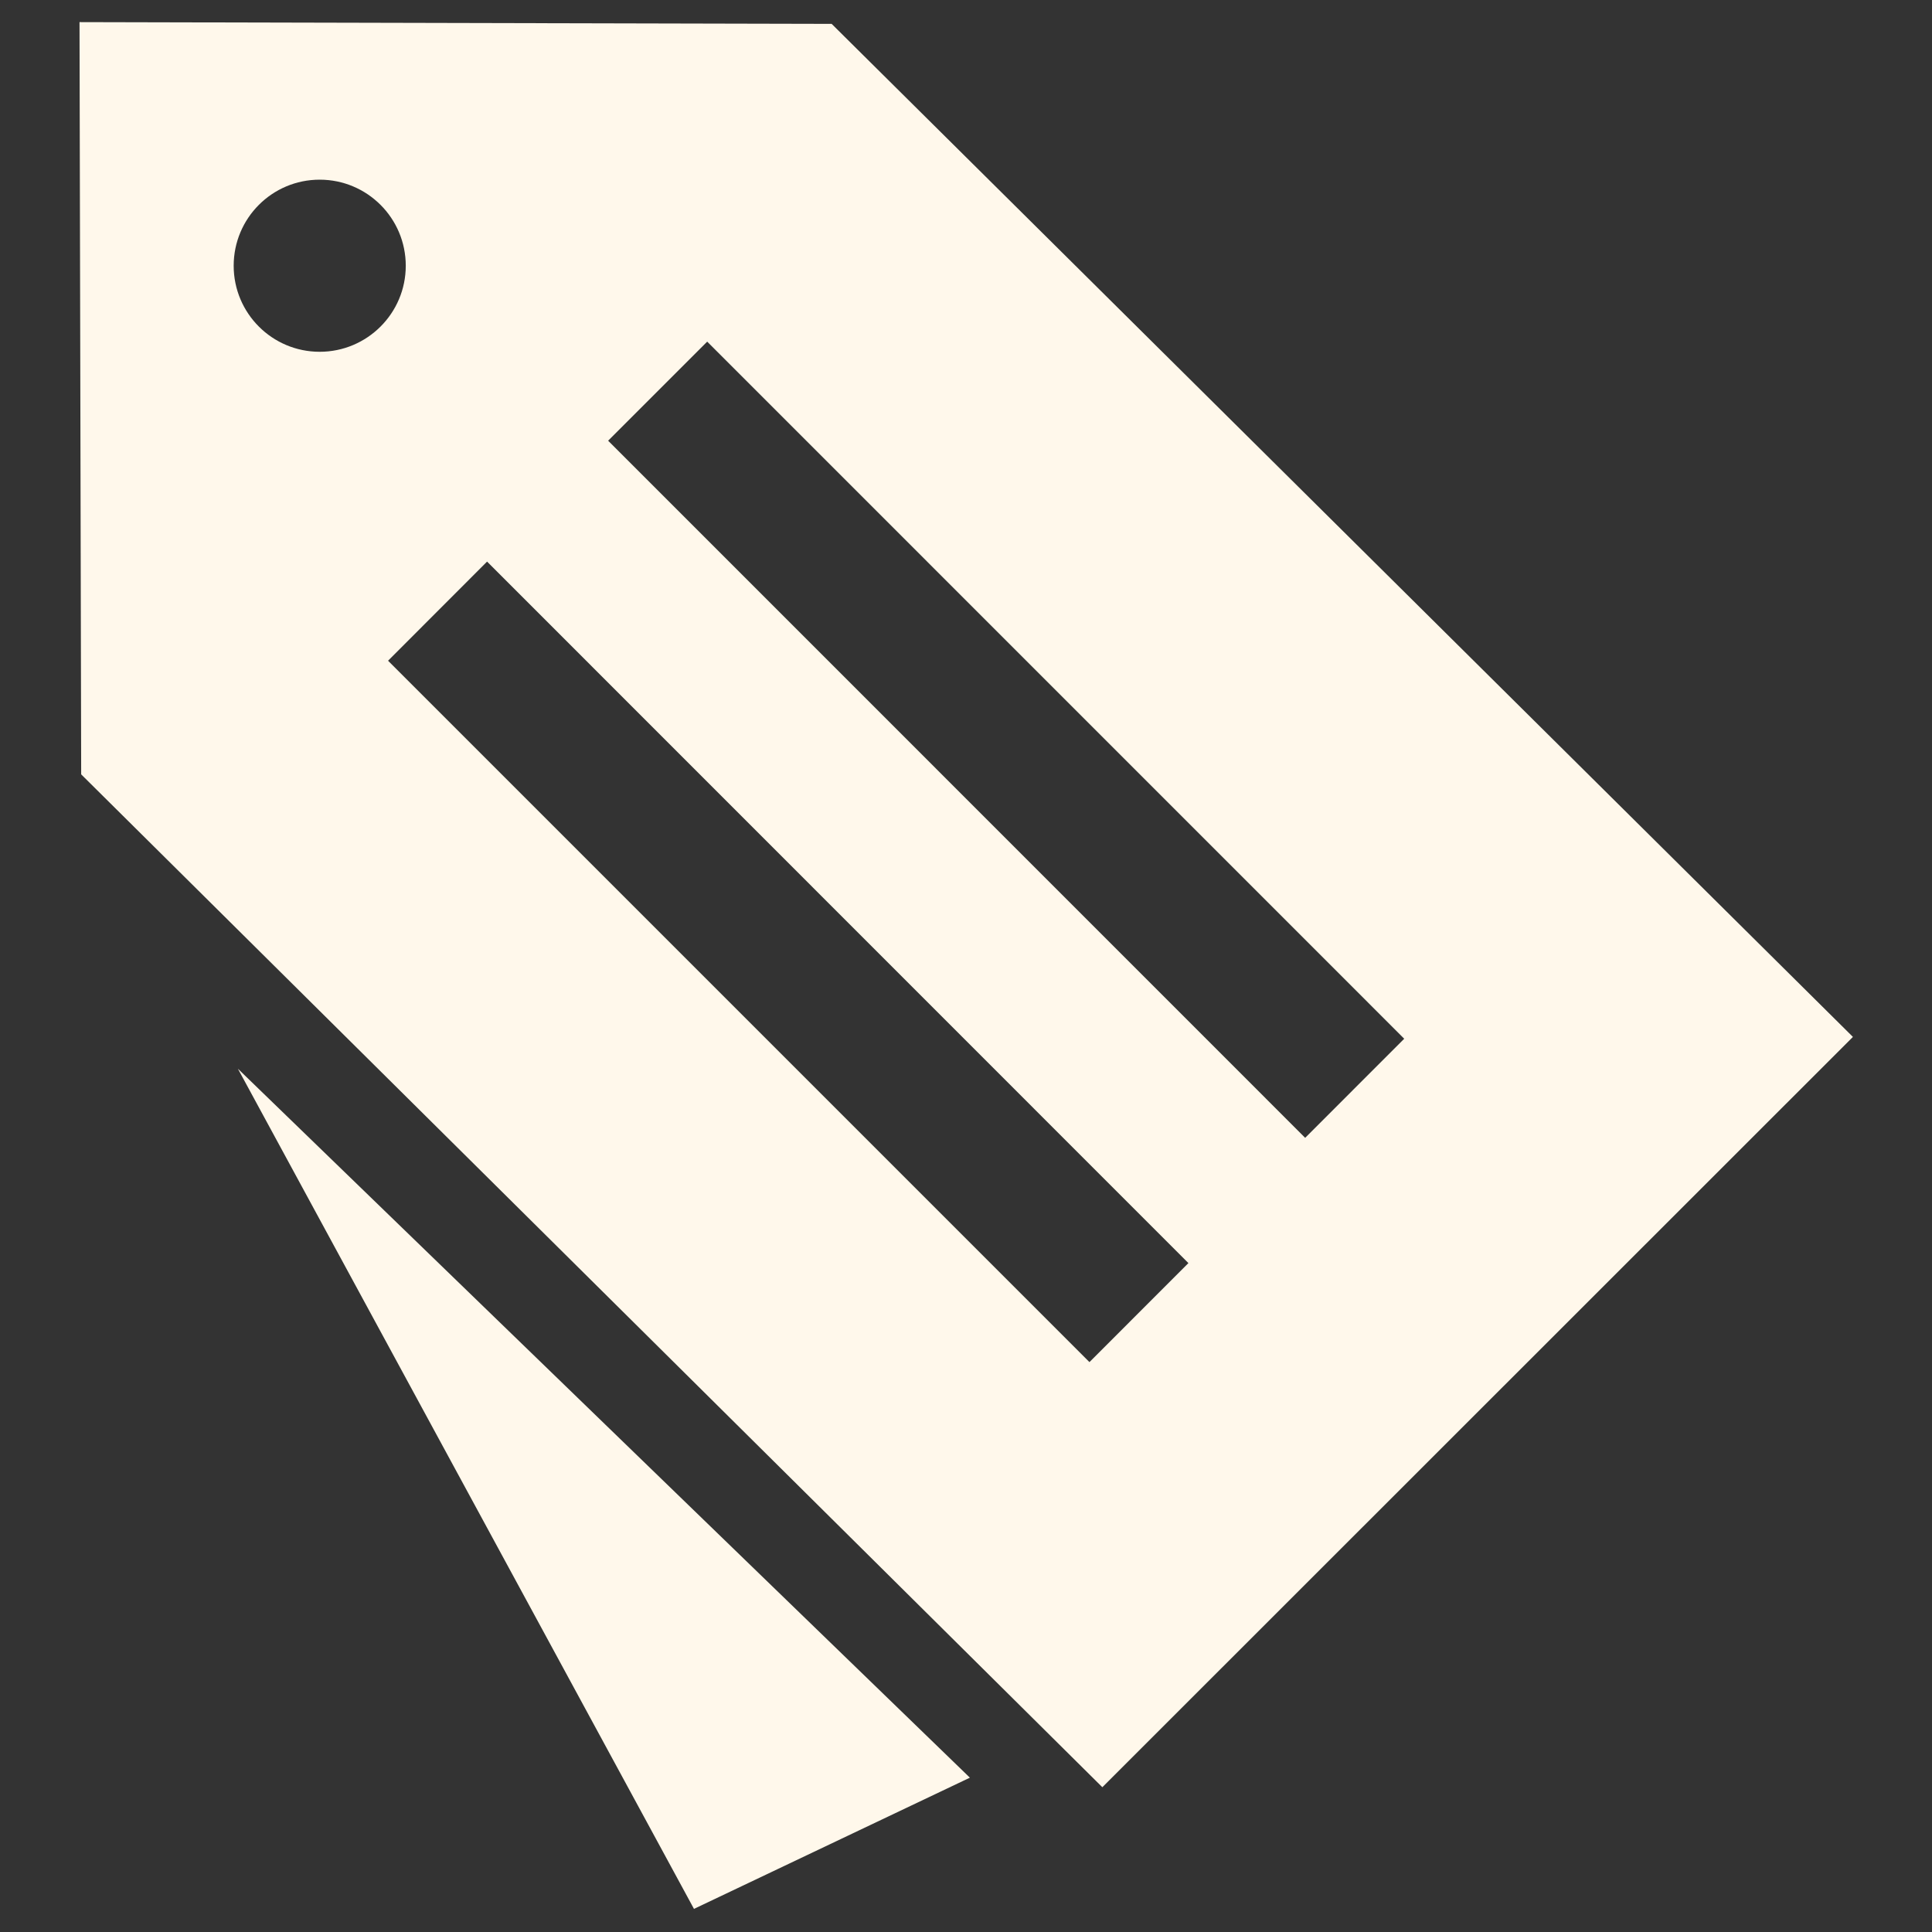 <?xml version="1.0" encoding="UTF-8" standalone="no"?>
<!-- Created with Inkscape (http://www.inkscape.org/) -->

<svg
   xmlns:dc="http://purl.org/dc/elements/1.1/"
   xmlns:cc="http://creativecommons.org/ns#"
   xmlns:rdf="http://www.w3.org/1999/02/22-rdf-syntax-ns#"
   xmlns:svg="http://www.w3.org/2000/svg"
   xmlns="http://www.w3.org/2000/svg"
   xmlns:sodipodi="http://sodipodi.sourceforge.net/DTD/sodipodi-0.dtd"
   xmlns:inkscape="http://www.inkscape.org/namespaces/inkscape"
   width="512"
   height="512"
   id="svg3815"
   version="1.1"
   inkscape:version="0.48.4 r9939"
   sodipodi:docname="tag-new.svg">
  <rect width="100%" height="100%" fill="#333333" stroke="none"/>
  <defs
     id="defs3817" />
  <sodipodi:namedview
     id="base"
     pagecolor="#ffffff"
     bordercolor="#666666"
     borderopacity="1.0"
     inkscape:pageopacity="0.0"
     inkscape:pageshadow="2"
     inkscape:zoom="0.7328125"
     inkscape:cx="160.56089"
     inkscape:cy="221.72662"
     inkscape:document-units="px"
     inkscape:current-layer="layer1"
     showgrid="false"
     inkscape:window-width="1309"
     inkscape:window-height="750"
     inkscape:window-x="55"
     inkscape:window-y="-3"
     inkscape:window-maximized="1"
     showguides="true"
     inkscape:guide-bbox="true" />
  <g
     inkscape:label="Capa 1"
     inkscape:groupmode="layer"
     id="layer1"
     transform="translate(0,-540.362)">
    <g
       id="g975"
       transform="matrix(13.86,-13.86,13.86,13.86,-14448.201,-13151.682)"
       style="fill:#555753">
      <g
         transform="matrix(0.362,0,0,0.362,26.585,1027.099)"
         style="font-size:40px;font-style:normal;font-variant:normal;font-weight:normal;font-stretch:condensed;line-height:125%;letter-spacing:0px;word-spacing:0px;opacity:0.175;fill:#555753;fill-opacity:1;stroke:none;font-family:Impact;-inkscape-font-specification:Impact Bold"
         id="g925" />
      <g
         id="text877"
         style="font-size:40px;font-style:normal;font-variant:normal;font-weight:normal;font-stretch:condensed;line-height:125%;letter-spacing:0px;word-spacing:0px;fill:#555753;fill-opacity:1;stroke:none;font-family:Impact;-inkscape-font-specification:Impact Bold"
         transform="matrix(0.362,0,0,0.362,26.399,1026.586)" />
    </g>
    <g
       transform="matrix(7.226,0,0,-7.226,-2529.114,7165.003)"
       id="_x34__collections_labels"
       style="fill:#fff8eb">
      <g
         id="g1082"
         style="fill:#fff8eb">
        <path
           style="fill:#fff8eb"
           inkscape:connector-curvature="0"
           d="m 390.43,851.233 -37.451,37.146 -0.061,27.588 27.584,-0.064 37.455,-37.153 -27.527,-27.517 z m -28.704,58.956 c -1.743,0 -3.154,-1.412 -3.154,-3.157 0,-1.741 1.411,-3.155 3.154,-3.155 1.743,0 3.157,1.414 3.157,3.155 0,1.745 -1.414,3.157 -3.157,3.157 z m 2.508,-17.642 25.723,-25.723 3.629,3.631 -25.721,25.727 -3.631,-3.635 z m 11.704,11.702 -3.633,-3.633 25.563,-25.567 3.633,3.634 -25.563,25.566 z"
           id="path1084" />
        <polygon
           style="fill:#fff8eb"
           points="375.453,846.771 358.726,877.584 385.572,851.583 "
           id="polygon1086" />
      </g>
    </g>
  </g>
</svg>
